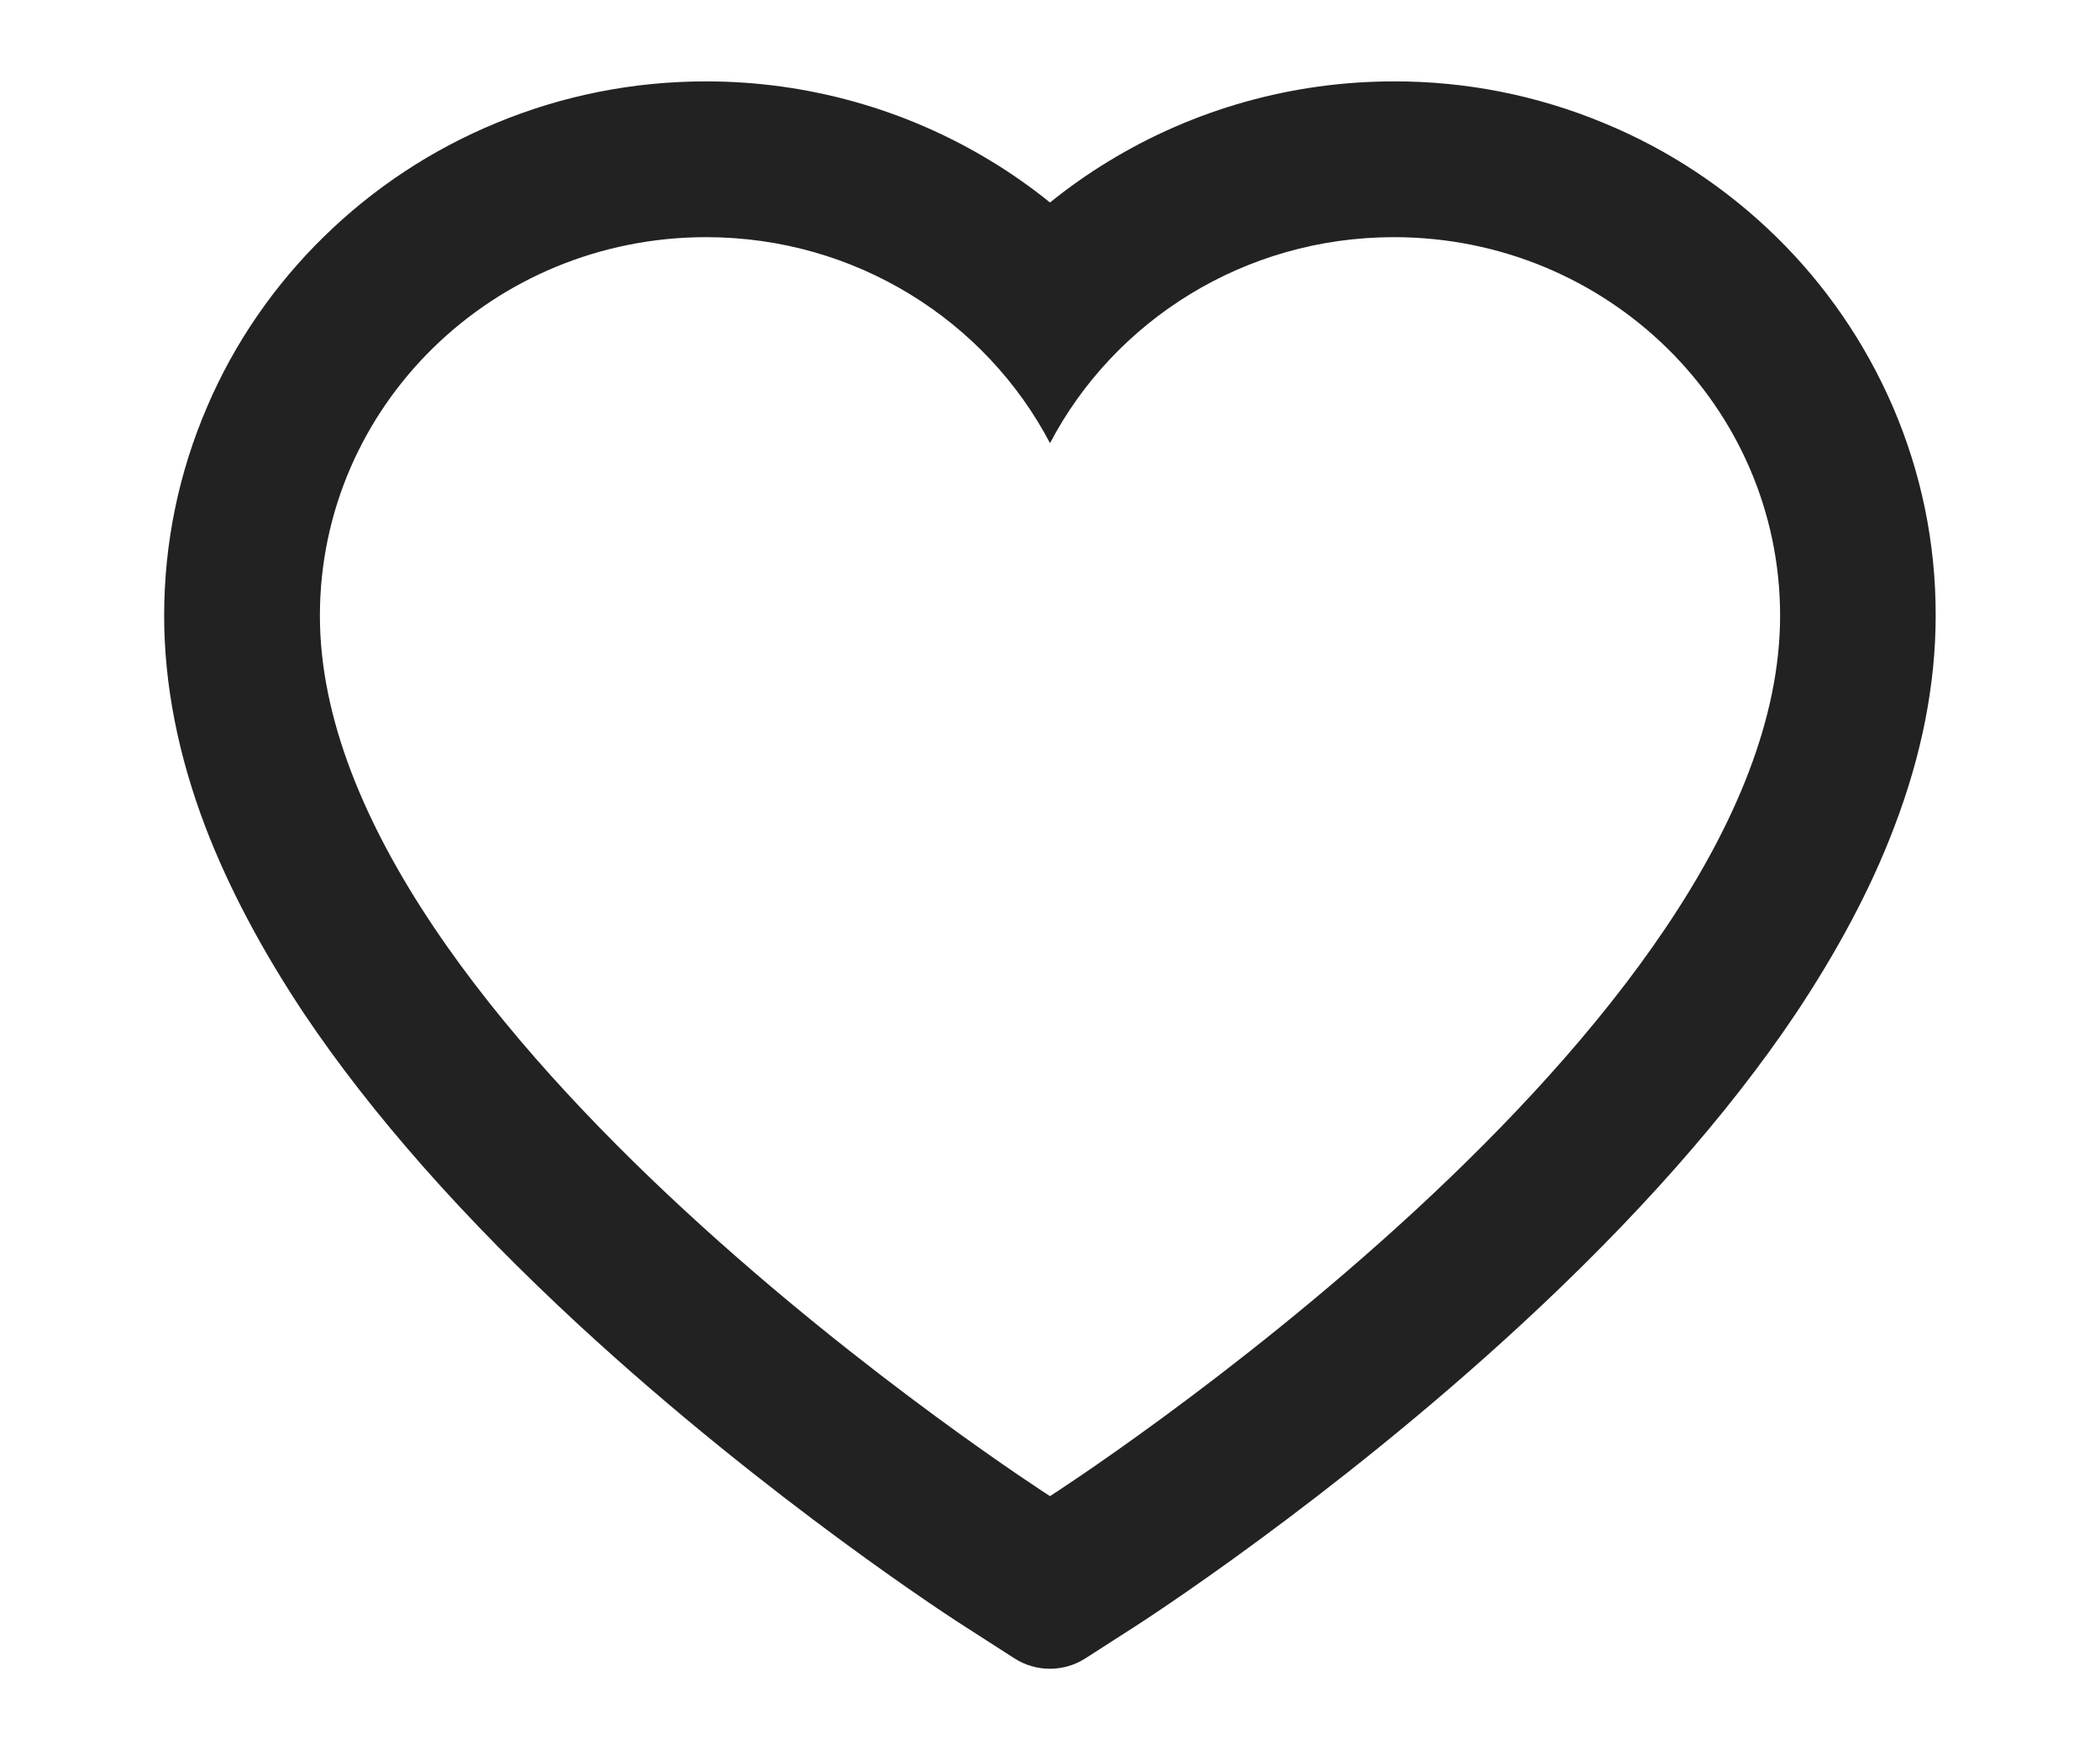 <svg width="12" height="10" viewBox="0 0 12 10" fill="none" xmlns="http://www.w3.org/2000/svg">
<path d="M10.816 2.323C10.659 1.96 10.433 1.63 10.15 1.353C9.866 1.075 9.532 0.854 9.165 0.703C8.785 0.545 8.377 0.464 7.965 0.465C7.388 0.465 6.824 0.623 6.334 0.922C6.217 0.993 6.105 1.072 6 1.157C5.895 1.072 5.783 0.993 5.666 0.922C5.176 0.623 4.612 0.465 4.035 0.465C3.619 0.465 3.216 0.545 2.835 0.703C2.467 0.855 2.135 1.074 1.85 1.353C1.567 1.63 1.34 1.959 1.184 2.323C1.021 2.702 0.938 3.104 0.938 3.518C0.938 3.908 1.017 4.314 1.175 4.728C1.308 5.074 1.498 5.432 1.74 5.795C2.125 6.368 2.653 6.965 3.309 7.571C4.397 8.575 5.474 9.269 5.52 9.297L5.797 9.475C5.92 9.554 6.079 9.554 6.202 9.475L6.479 9.297C6.525 9.268 7.601 8.575 8.689 7.571C9.346 6.965 9.874 6.368 10.259 5.795C10.501 5.432 10.692 5.074 10.823 4.728C10.982 4.314 11.061 3.908 11.061 3.518C11.062 3.104 10.979 2.702 10.816 2.323ZM6 8.548C6 8.548 1.828 5.875 1.828 3.518C1.828 2.323 2.816 1.355 4.035 1.355C4.891 1.355 5.634 1.834 6 2.532C6.366 1.834 7.109 1.355 7.965 1.355C9.184 1.355 10.172 2.323 10.172 3.518C10.172 5.875 6 8.548 6 8.548Z" fill="#222222"/>
</svg>
